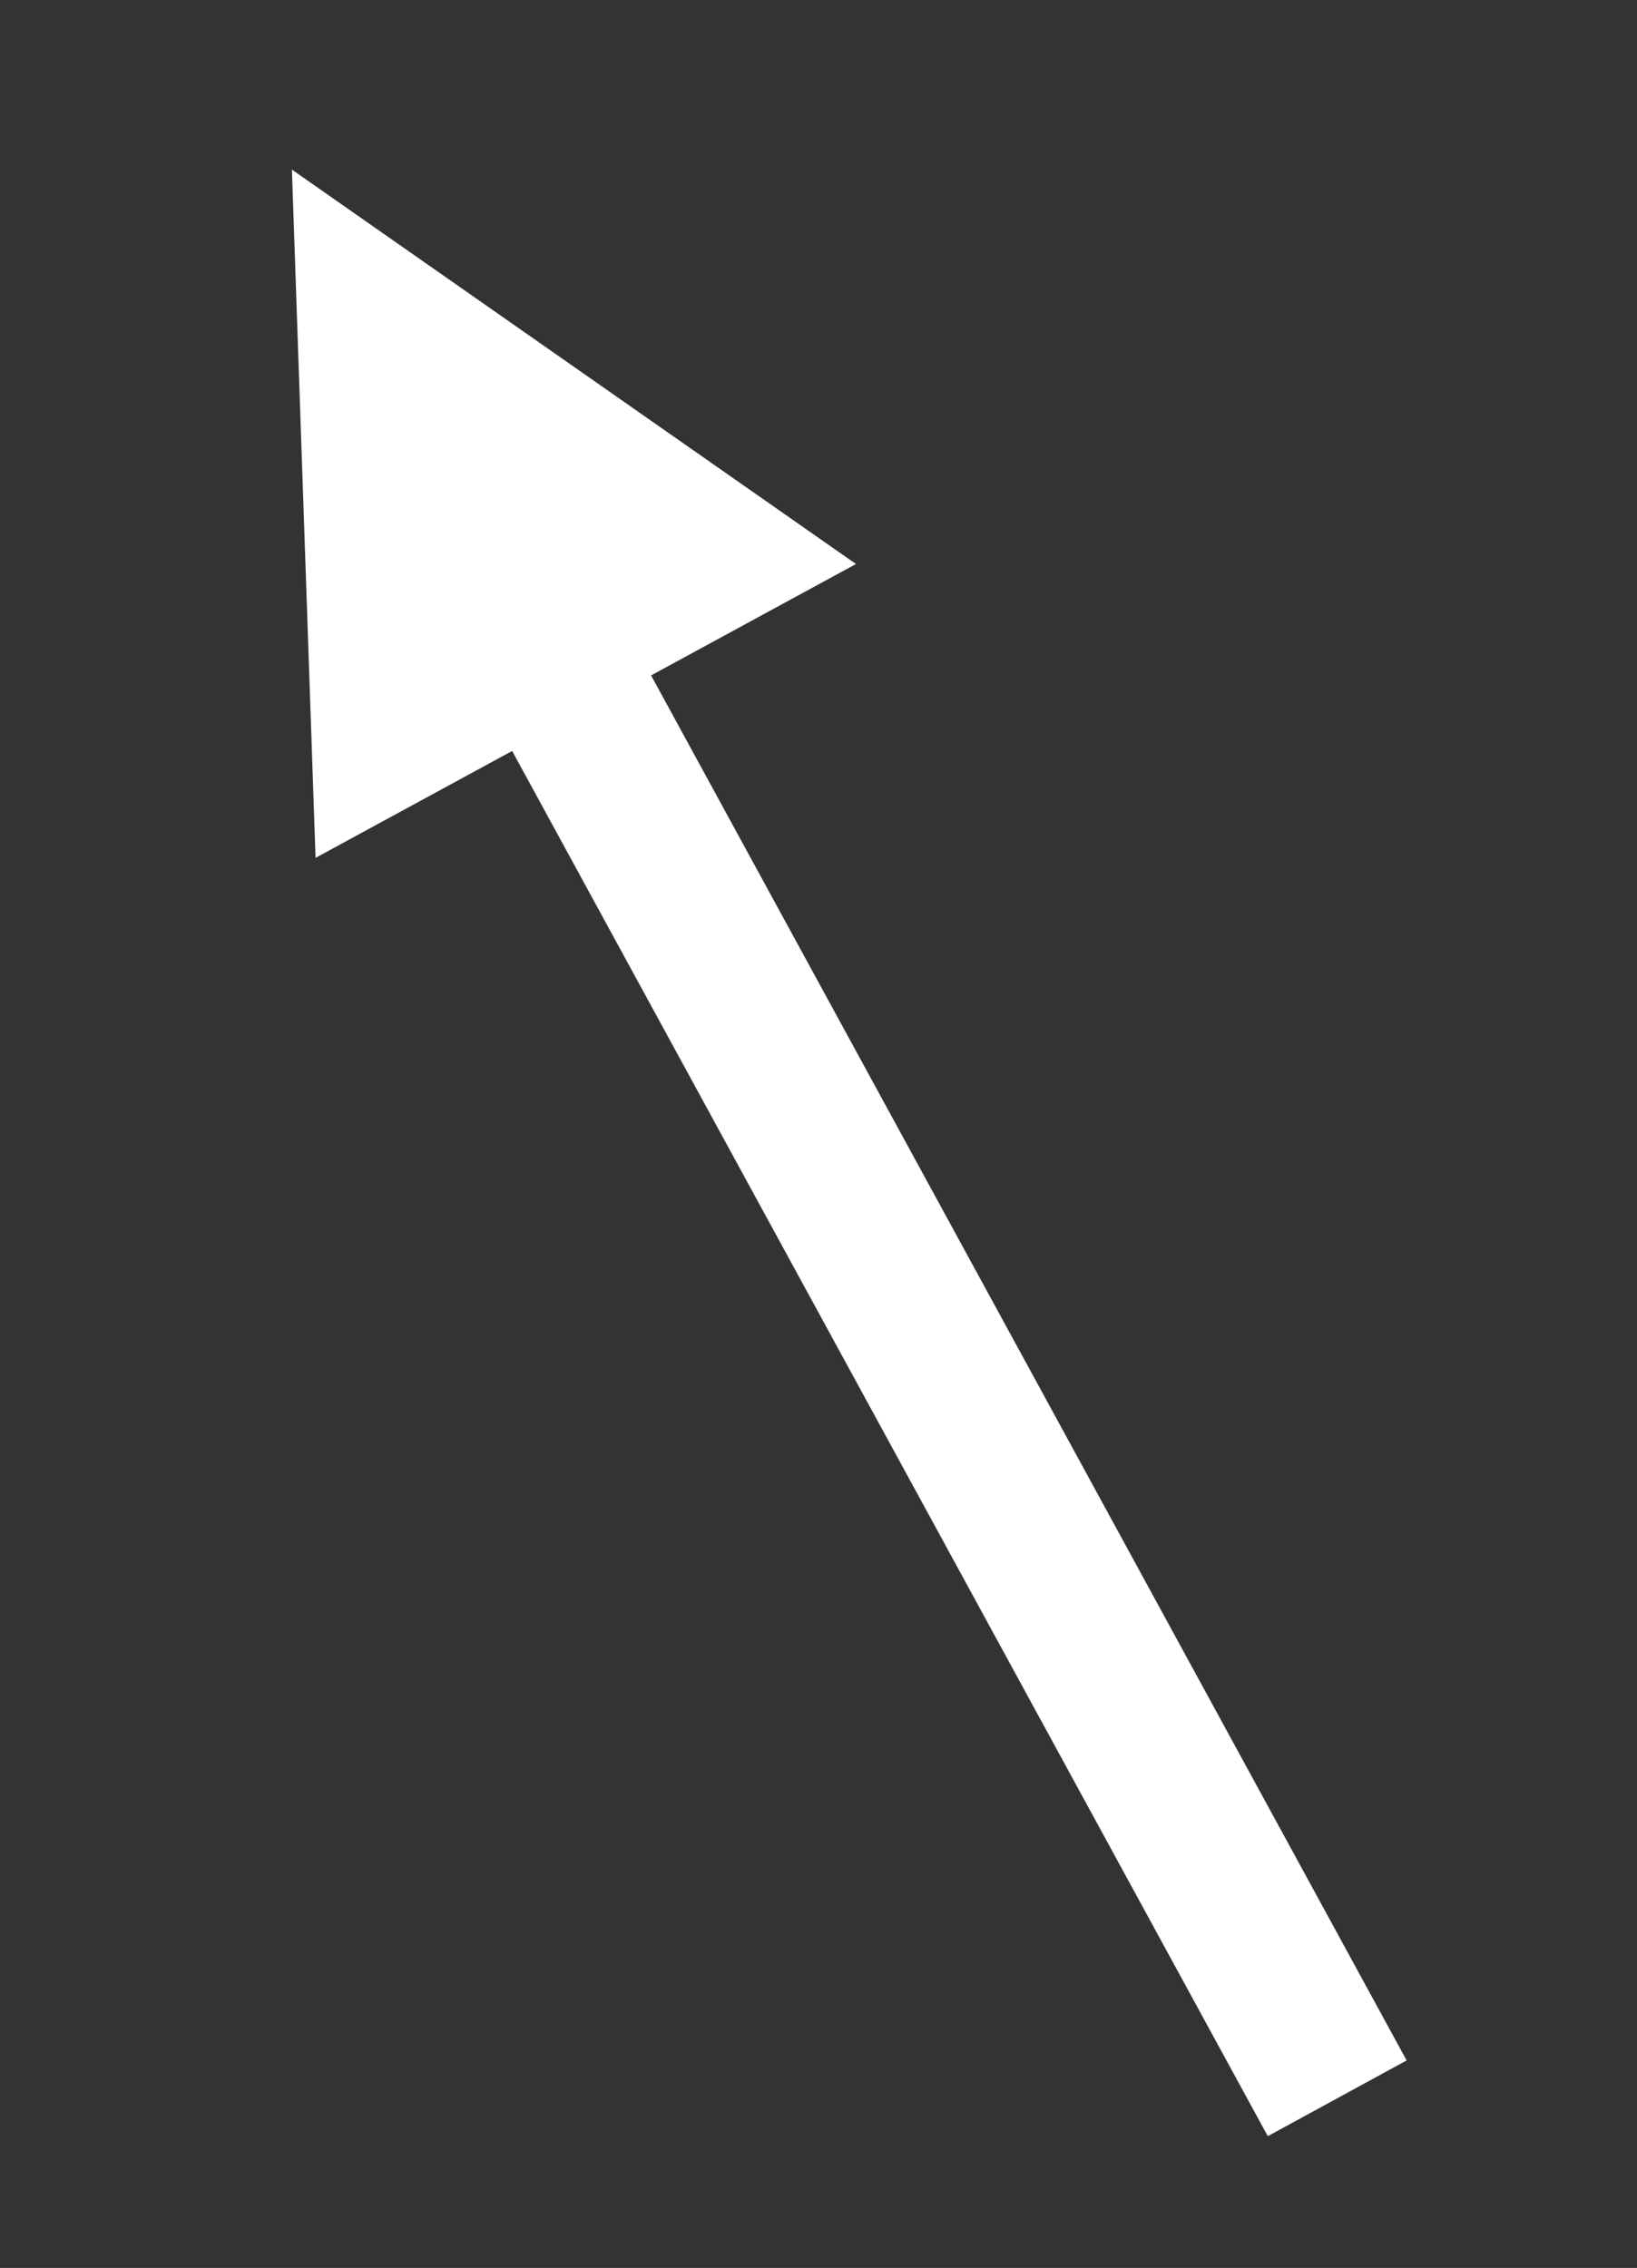 <?xml version="1.0" encoding="UTF-8" standalone="no"?><svg xmlns="http://www.w3.org/2000/svg" xmlns:xlink="http://www.w3.org/1999/xlink" clip-rule="evenodd" stroke-miterlimit="10" viewBox="0 0 83 115"><rect x="0" y="0" width="83" height="115" fill="#333333" stroke="none"/><desc>SVG generated by Keynote</desc><defs></defs><g transform="matrix(1.00, 0.00, -0.00, -1.00, 0.0, 115.0)"><path d="M 0.0 0.0 L 80.0 0.0 L 84.0 0.0 " fill="none" stroke="#FEFFFE" stroke-width="8.00" transform="matrix(-0.48, 0.88, 0.88, 0.48, 67.8, 8.6)"></path><path d="M 43.4 86.4 L 14.8 106.4 L 16.0 71.5 Z M 43.4 86.4 " fill="#FEFFFE"></path></g></svg>